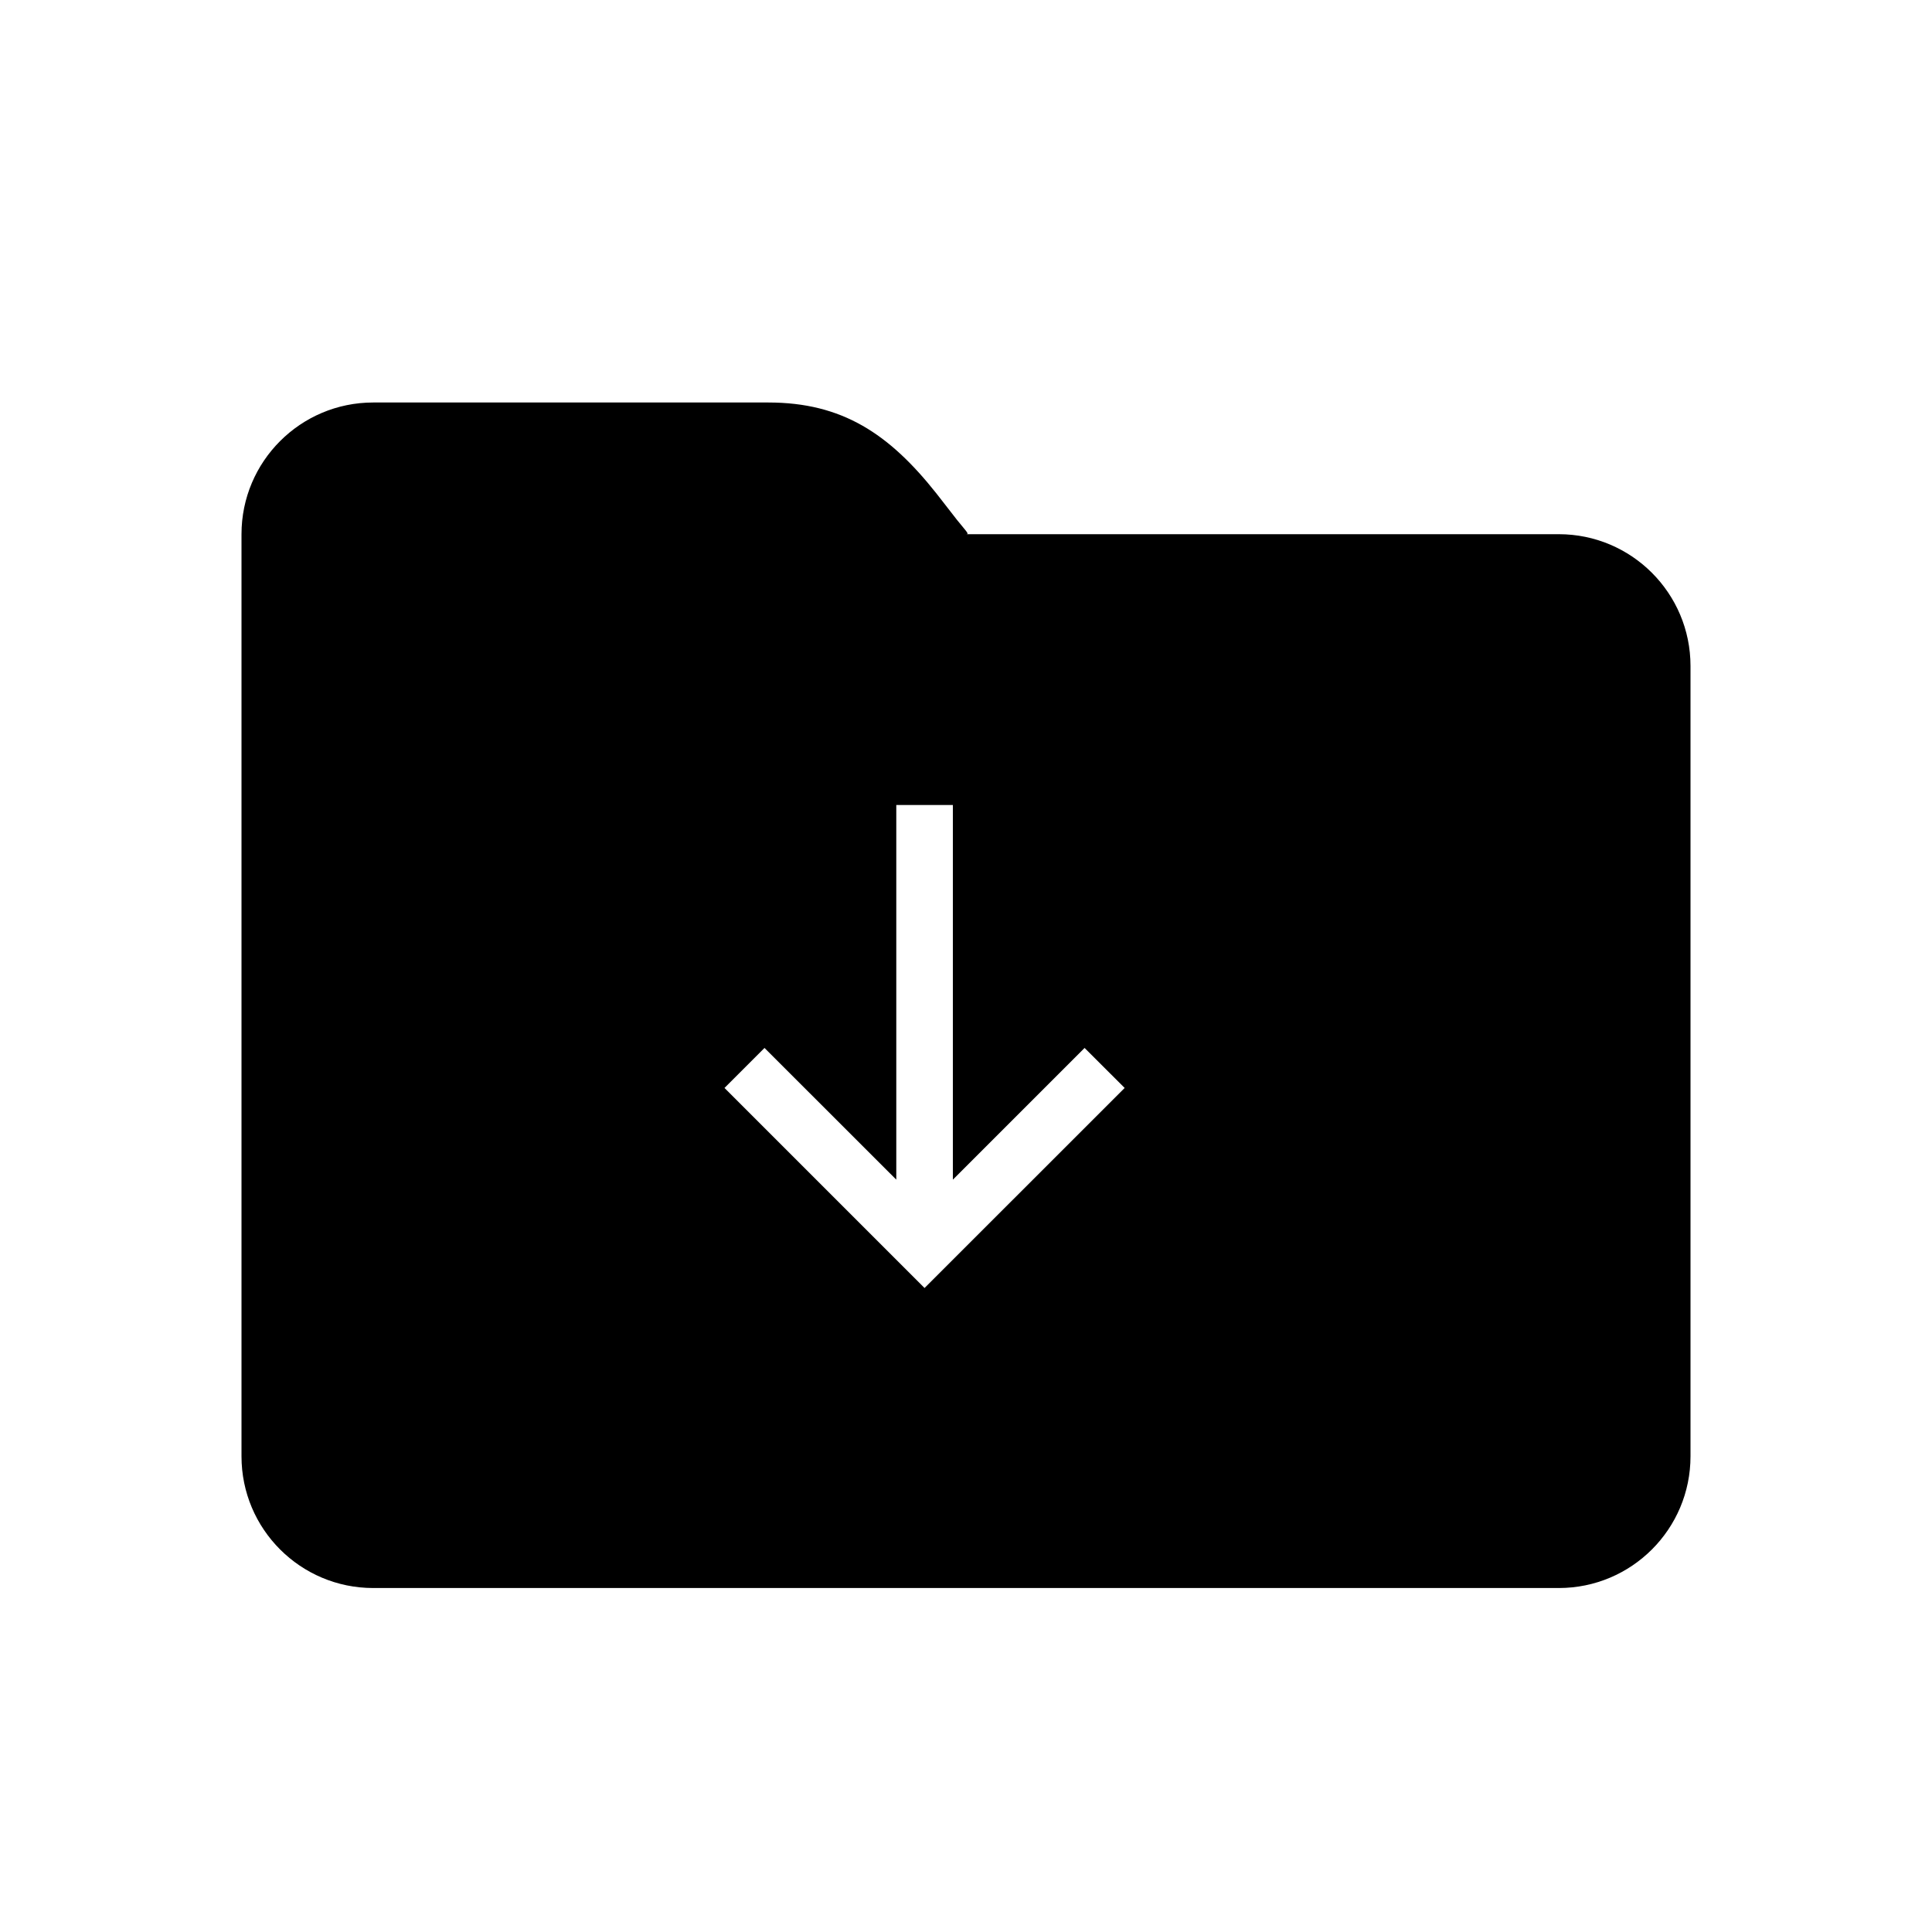 <svg xmlns="http://www.w3.org/2000/svg" viewBox="0 0 24 24" fill="currentColor"><path fill-rule="evenodd" clip-rule="evenodd" d="M19.364 6.636C20.267 6.636 21 7.369 21 8.273V18.091C21 18.995 20.267 19.727 19.364 19.727H4.636C3.733 19.727 3 18.995 3 18.091V6.636C3 5.733 3.733 5 4.636 5H9.545C10.462 5 11.045 5.389 11.631 6.128C11.647 6.149 11.686 6.199 11.73 6.255C11.792 6.335 11.862 6.426 11.887 6.457C11.913 6.488 11.934 6.514 11.952 6.536C12.024 6.623 12.034 6.636 12.002 6.636H19.364ZM13.473 13.018L13.971 13.515L11.485 16L9 13.515L9.497 13.018L11.134 14.654V10H11.837V14.654L13.473 13.018Z" fill="currentColor"/></svg>